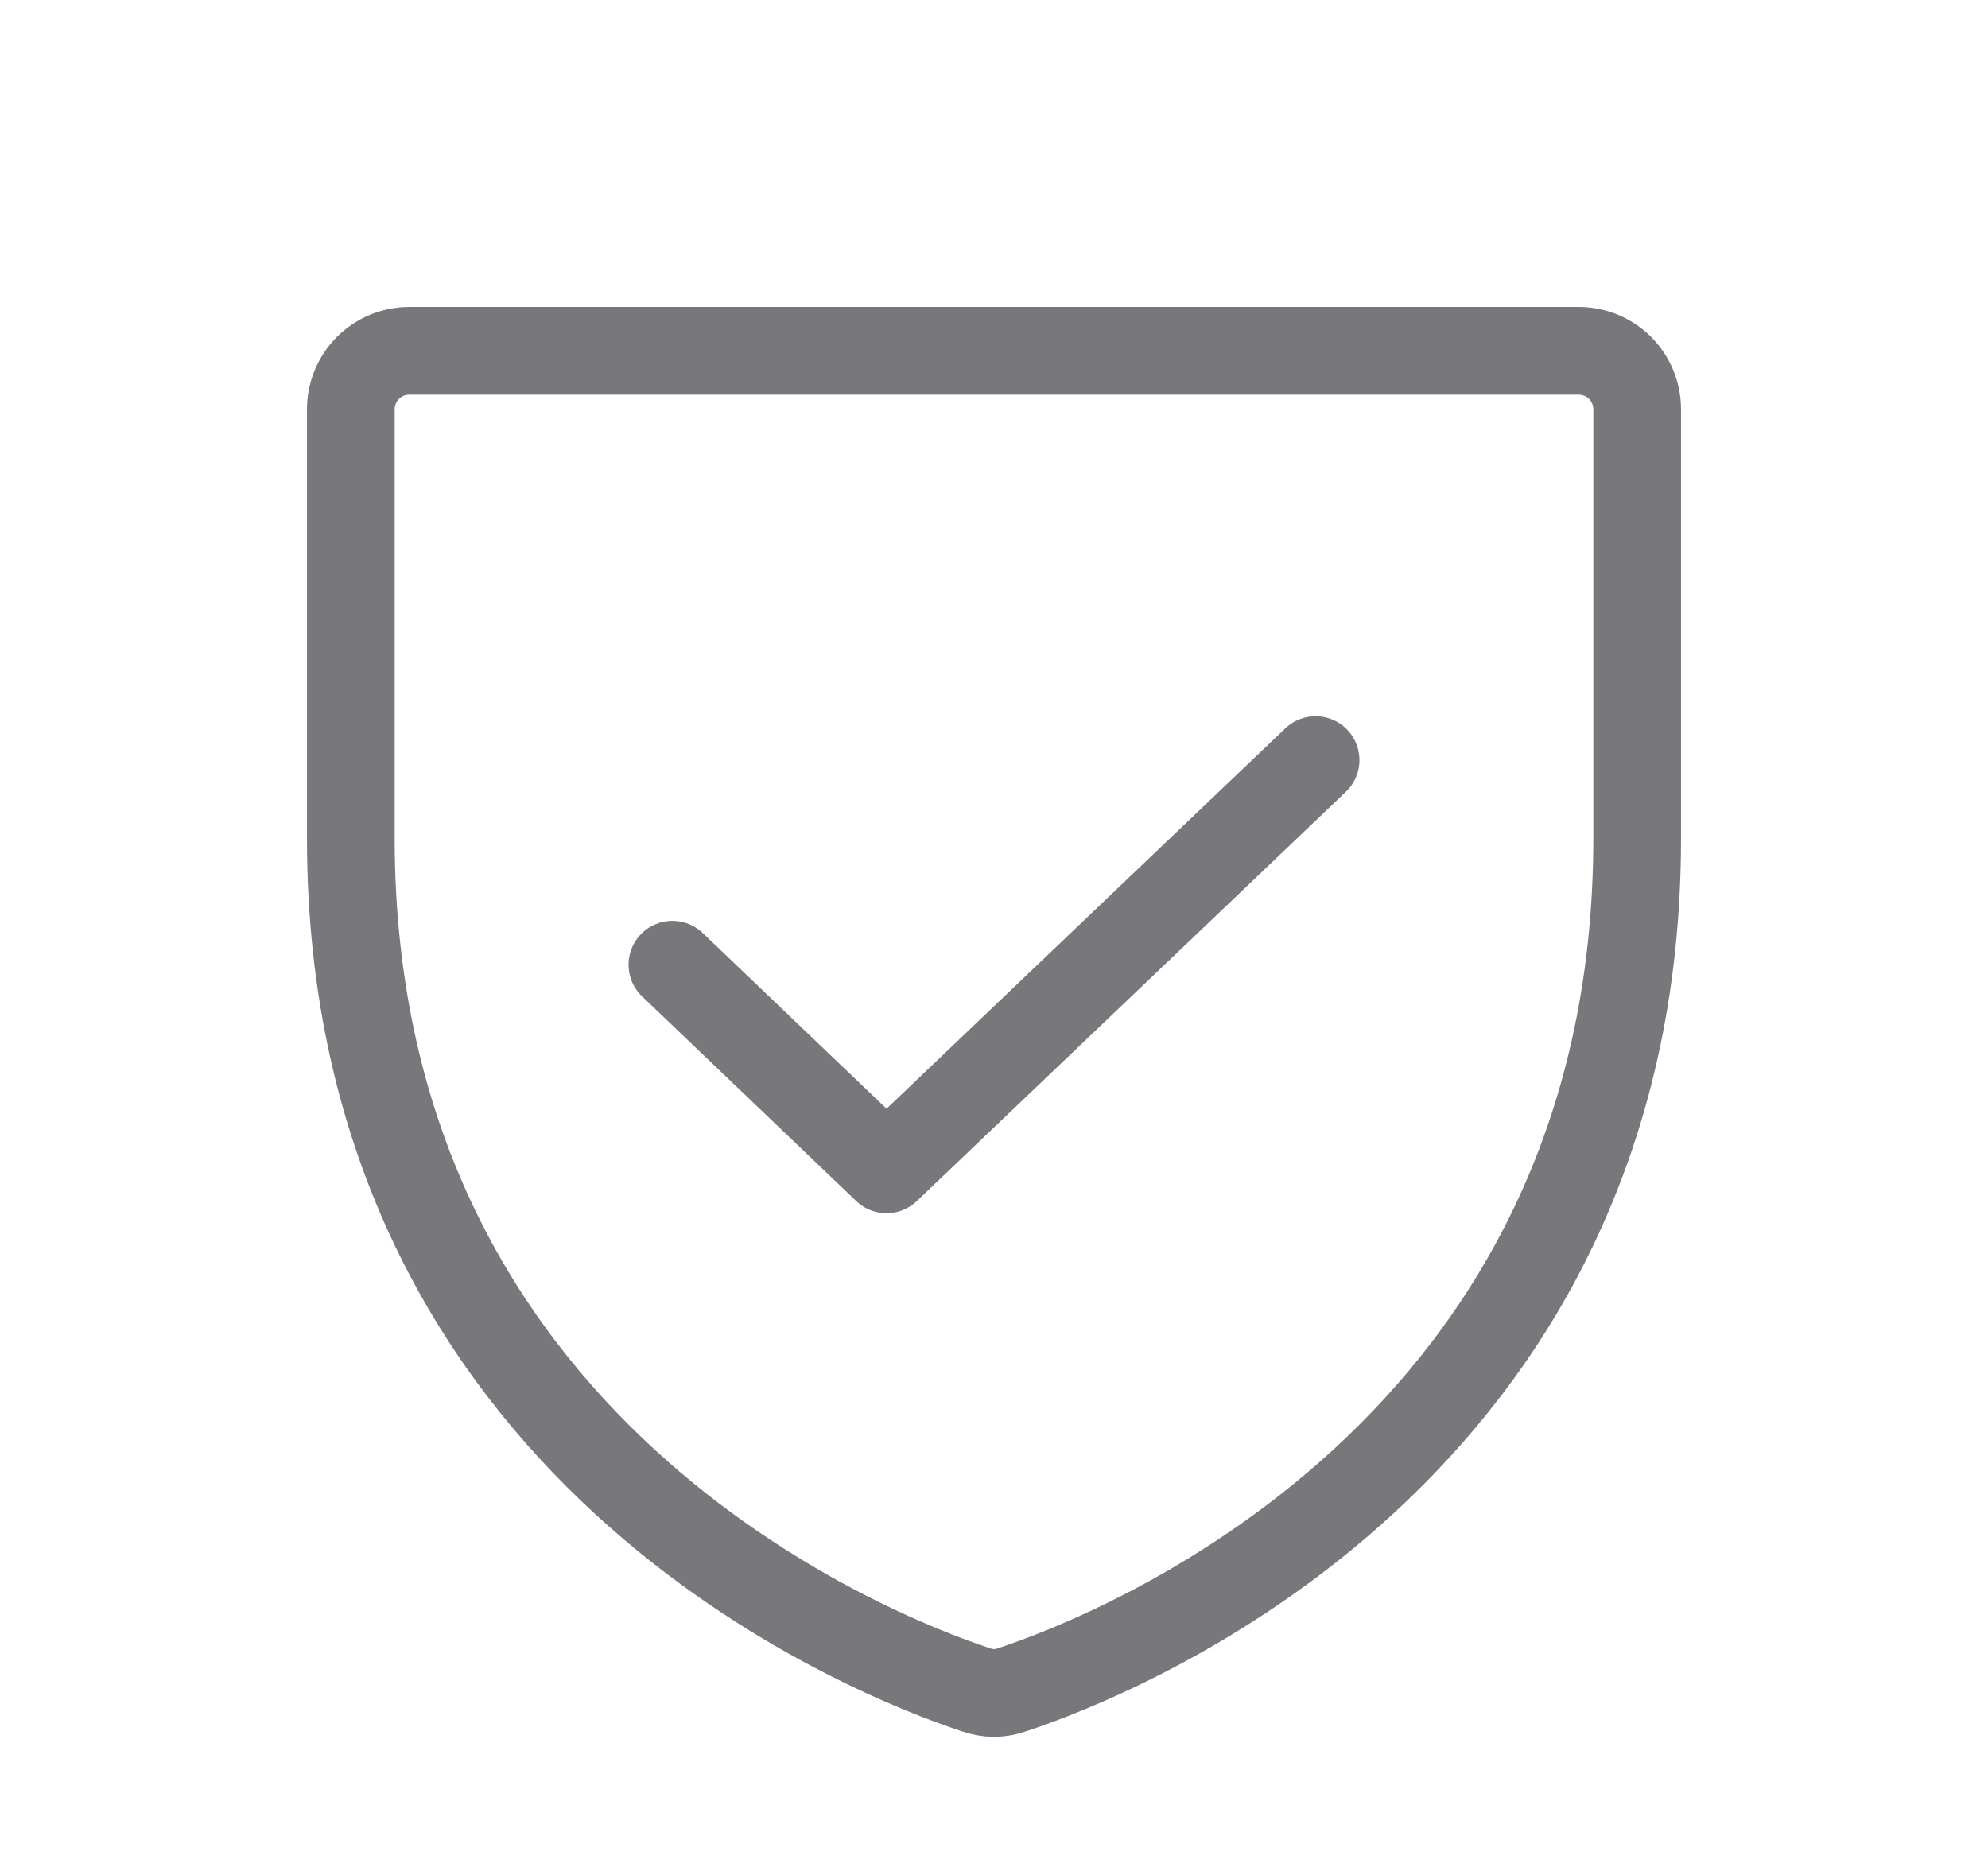 <svg width="17" height="16" viewBox="0 0 17 16" fill="none" xmlns="http://www.w3.org/2000/svg">
<path d="M3 7.169V3.5C3 3.367 3.053 3.24 3.146 3.146C3.24 3.053 3.367 3 3.5 3H13.5C13.633 3 13.76 3.053 13.854 3.146C13.947 3.24 14 3.367 14 3.5V7.169C14 12.419 9.544 14.156 8.656 14.45C8.555 14.487 8.445 14.487 8.344 14.45C7.456 14.156 3 12.419 3 7.169Z" stroke="#78787C" stroke-width="0.75" stroke-linecap="round" stroke-linejoin="round"/>
<path d="M11.25 6.5L7.581 10L5.75 8.25" stroke="#78787C" stroke-width="0.75" stroke-linecap="round" stroke-linejoin="round"/>
</svg>
